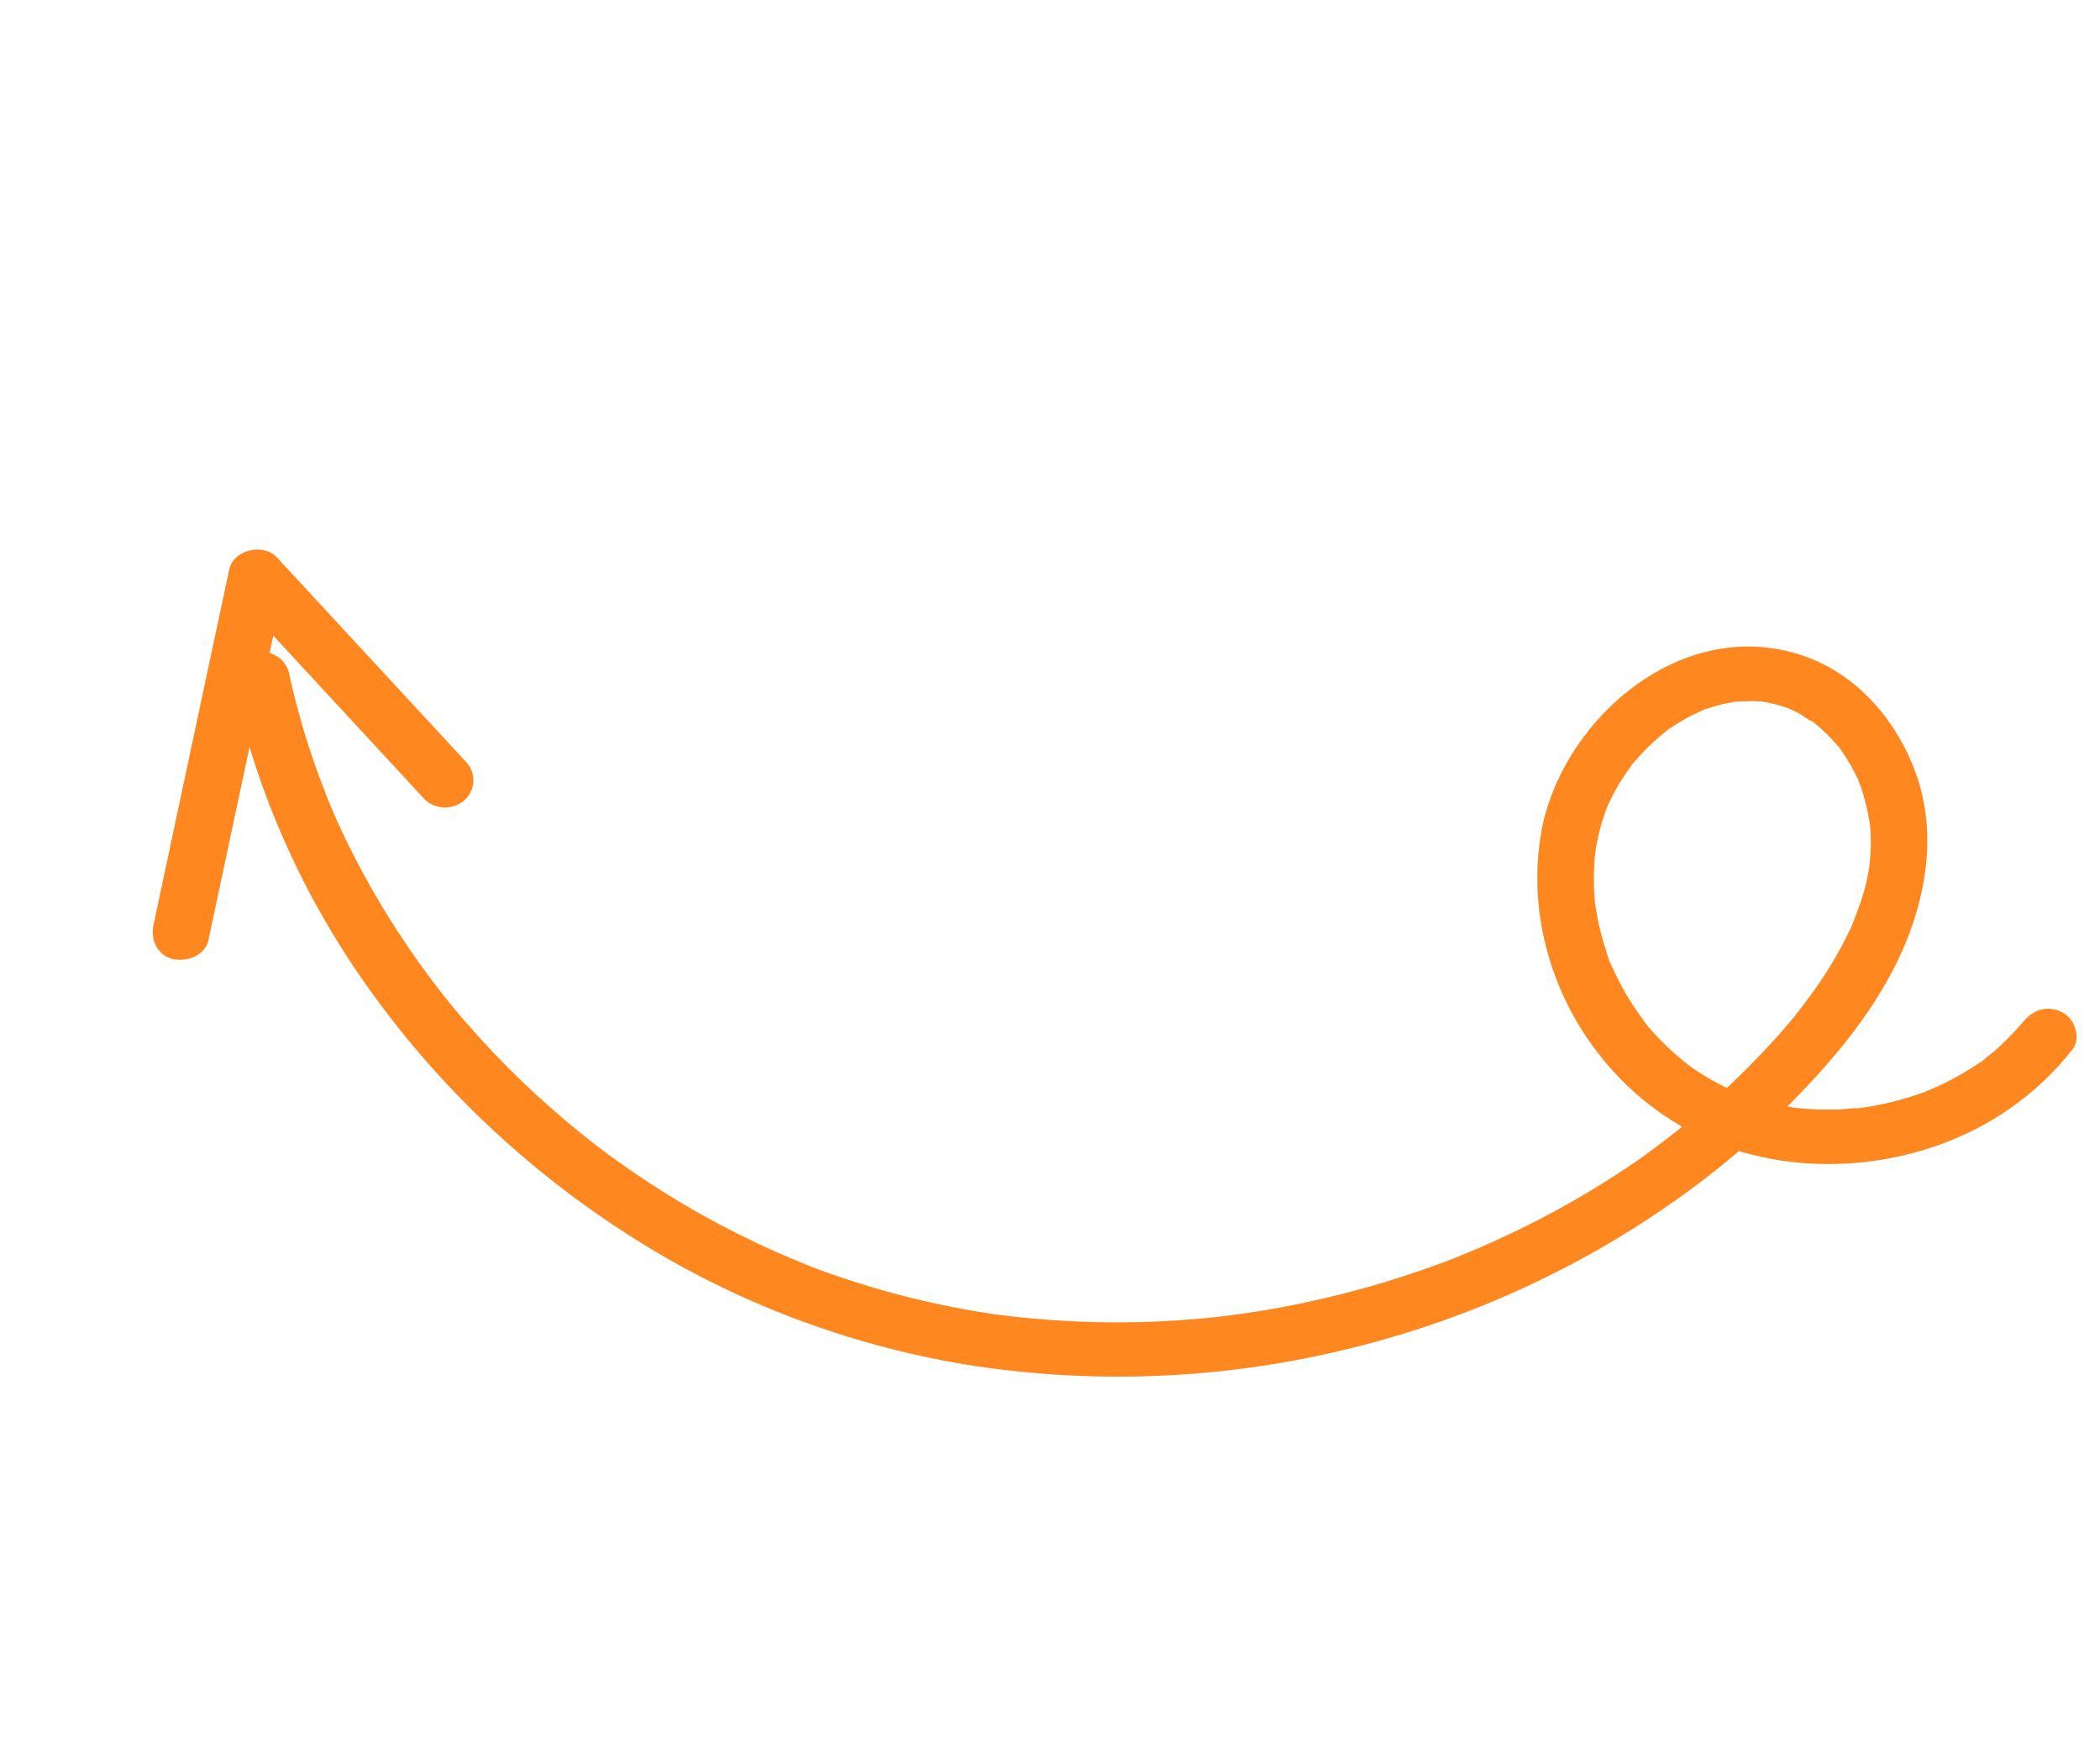 <svg width="181" height="152" viewBox="0 0 181 152" fill="none" xmlns="http://www.w3.org/2000/svg">
<path d="M174.373 88.098C174.021 88.552 174.705 87.705 174.339 88.117L174.126 88.367C173.945 88.577 173.76 88.779 173.575 88.981C173.197 89.383 172.804 89.767 172.403 90.15C172.003 90.532 171.57 90.879 171.136 91.215C170.984 91.376 170.804 91.511 170.604 91.614L170.859 91.434L170.587 91.623L170.183 91.895C169.249 92.504 168.272 93.05 167.258 93.529C166.815 93.736 166.334 93.935 165.869 94.132C166.409 93.938 165.319 94.359 165.869 94.132L165.553 94.248C165.259 94.353 164.964 94.447 164.669 94.541C163.61 94.876 162.529 95.141 161.432 95.337C161.15 95.386 160.873 95.434 160.595 95.47L160.17 95.527C160.001 95.547 159.613 95.541 160.204 95.508C159.642 95.515 159.077 95.609 158.511 95.629C157.381 95.673 156.248 95.639 155.123 95.526C154.95 95.511 154.041 95.457 154.74 95.49C154.485 95.463 154.232 95.419 153.983 95.359C153.398 95.26 152.82 95.135 152.245 94.986C151.671 94.838 151.272 94.719 150.794 94.562C150.527 94.474 150.257 94.383 149.994 94.282C149.979 94.258 149.43 94.047 149.811 94.213C150.193 94.379 149.545 94.099 149.477 94.07C148.456 93.621 147.473 93.095 146.539 92.498C146.327 92.359 146.112 92.216 145.901 92.071C145.884 92.043 145.402 91.737 145.738 91.96C146.074 92.183 145.614 91.865 145.584 91.844C145.136 91.498 144.699 91.136 144.28 90.764C143.444 90.02 142.667 89.218 141.954 88.366C141.93 88.325 141.582 87.893 141.836 88.225C142.09 88.557 141.766 88.107 141.741 88.066C141.59 87.868 141.452 87.683 141.294 87.456C140.953 86.978 140.633 86.488 140.328 85.984C140.071 85.552 139.813 85.12 139.595 84.667C139.454 84.43 139.341 84.174 139.224 83.919C139.154 83.802 139.097 83.677 139.051 83.544C138.949 83.373 138.638 82.916 138.99 83.442C138.755 82.997 138.578 82.527 138.463 82.041C138.276 81.49 138.114 80.931 137.97 80.368C137.827 79.804 137.716 79.341 137.637 78.846C137.589 78.576 137.545 78.303 137.509 78.032C137.486 77.899 137.4 77.622 137.519 78.145C137.487 77.977 137.467 77.808 137.461 77.638C137.359 76.545 137.347 75.447 137.424 74.352C137.442 74.078 137.46 73.794 137.5 73.53L137.542 73.201C137.599 72.631 137.45 73.702 137.548 73.144C137.645 72.585 137.751 72.06 137.89 71.522C138.028 70.984 138.165 70.539 138.342 70.056C138.422 69.83 138.509 69.606 138.6 69.379C138.63 69.363 138.854 68.854 138.672 69.205L138.828 68.896C139.296 67.939 139.851 67.024 140.487 66.16C140.62 65.952 140.772 65.755 140.94 65.572C140.479 66.004 140.872 65.657 140.979 65.551L141.192 65.302C141.575 64.87 141.984 64.455 142.406 64.061C142.828 63.667 143.184 63.362 143.592 63.04L143.857 62.838C143.378 63.156 144.311 62.48 143.857 62.838L144.54 62.39C144.997 62.101 145.47 61.835 145.956 61.594L146.617 61.288L146.983 61.133C146.431 61.318 147.504 60.906 146.983 61.133C147.535 60.949 147.932 60.827 148.426 60.706C148.659 60.651 148.897 60.603 149.13 60.558L149.6 60.483L149.758 60.463C150.02 60.429 149.968 60.436 149.598 60.479C149.598 60.479 150.938 60.43 151.035 60.432C151.3 60.44 151.57 60.456 151.838 60.479C151.886 60.485 152.436 60.533 152.006 60.496C151.576 60.458 152.271 60.541 152.342 60.557C152.837 60.654 153.325 60.781 153.803 60.939L154.203 61.079C154.546 61.19 153.656 60.835 154.167 61.066C154.451 61.192 154.718 61.307 154.997 61.464C155.447 61.696 155.864 62.074 156.338 62.281C155.964 62.128 156.064 62.068 156.235 62.203L156.632 62.527C156.842 62.7 157.048 62.885 157.245 63.074C157.645 63.455 158.023 63.855 158.378 64.274C158.57 64.493 158.514 64.275 158.305 64.151C158.407 64.247 158.492 64.358 158.556 64.479C158.744 64.737 158.916 64.989 159.074 65.234C159.373 65.703 159.647 66.186 159.895 66.681C160.009 66.873 160.085 67.085 160.177 67.289C160.426 67.812 159.991 66.775 160.194 67.317C160.253 67.474 160.317 67.628 160.364 67.764C160.73 68.82 160.997 69.906 161.161 71.007C161.187 71.154 161.286 71.387 161.153 70.898C161.178 71.035 161.191 71.174 161.191 71.314C161.214 71.56 161.241 71.825 161.238 72.058C161.26 72.639 161.247 73.222 161.201 73.801C161.179 74.082 161.155 74.359 161.129 74.632C161.114 74.72 161.015 75.334 161.11 74.771L161.05 75.137C160.937 75.736 160.803 76.347 160.634 76.938C160.466 77.53 160.245 78.128 160.027 78.714C159.922 79.002 159.805 79.291 159.693 79.578L159.546 79.92C159.319 80.49 159.756 79.484 159.489 80.053C158.956 81.185 158.359 82.289 157.7 83.359C157.031 84.441 156.301 85.486 155.524 86.501C155.354 86.728 155.179 86.957 154.997 87.184L154.7 87.559C155.029 87.161 154.793 87.439 154.734 87.54C154.283 88.075 153.833 88.613 153.366 89.139C150.203 92.694 146.667 95.933 142.814 98.806L142.078 99.347C141.94 99.449 141.718 99.504 142.168 99.299C142.063 99.363 141.964 99.434 141.871 99.513C141.325 99.898 140.777 100.28 140.217 100.651C139.234 101.309 138.231 101.952 137.21 102.566C135.131 103.826 133.021 104.968 130.845 106.026C129.743 106.561 128.638 107.07 127.498 107.56C126.964 107.79 126.425 108.016 125.881 108.237L125.109 108.545L124.681 108.711C124.061 108.953 125.003 108.596 124.515 108.773C122.263 109.609 119.98 110.365 117.66 111.011C115.341 111.657 112.867 112.235 110.438 112.688C109.219 112.914 107.997 113.11 106.773 113.278C106.22 113.357 105.668 113.428 105.118 113.491L105.012 113.504L104.642 113.548L103.535 113.654C98.667 114.102 93.766 114.099 88.899 113.643C88.305 113.596 87.729 113.53 87.145 113.462L86.324 113.366L86.084 113.333L85.66 113.277C84.469 113.1 83.281 112.9 82.095 112.666C79.705 112.197 77.342 111.611 75.015 110.912C73.844 110.559 72.675 110.18 71.51 109.774C70.963 109.578 70.421 109.38 69.879 109.171L69.13 108.864C68.549 108.638 69.608 109.059 69.031 108.82L68.523 108.614C66.298 107.688 64.124 106.662 62.002 105.536C59.88 104.41 57.818 103.188 55.815 101.869C54.802 101.203 53.81 100.515 52.828 99.805C52.468 99.552 52.828 99.805 52.893 99.857C52.746 99.753 52.601 99.642 52.466 99.548C52.331 99.454 52.08 99.261 51.889 99.111C51.358 98.713 50.839 98.297 50.319 97.888C46.593 94.906 43.163 91.604 40.072 88.025C39.698 87.596 39.331 87.159 38.969 86.723L38.462 86.097C38.445 86.069 38.069 85.609 38.322 85.93C38.576 86.251 38.123 85.671 38.081 85.619C37.365 84.701 36.671 83.769 35.998 82.821C34.635 80.906 33.371 78.932 32.204 76.901C31.021 74.846 29.941 72.736 28.982 70.592C28.872 70.35 28.769 70.109 28.663 69.865L28.489 69.458C28.317 69.055 28.506 69.487 28.542 69.548C28.264 68.965 28.047 68.344 27.82 67.745C27.405 66.676 27.02 65.592 26.668 64.505C25.963 62.351 25.373 60.167 24.897 57.953C24.818 57.655 24.679 57.374 24.486 57.127C24.293 56.88 24.051 56.672 23.774 56.514C23.496 56.355 23.189 56.251 22.869 56.206C22.549 56.161 22.223 56.176 21.91 56.251C21.284 56.415 20.75 56.803 20.417 57.333C20.084 57.863 19.979 58.495 20.124 59.097C22.243 68.727 26.384 77.851 32.299 85.922C38.278 94.132 45.841 101.188 54.585 106.714C63.194 112.175 72.897 115.88 83.083 117.598C93.479 119.277 104.12 118.969 114.388 116.693C124.523 114.459 134.11 110.385 142.624 104.696C146.967 101.811 150.982 98.502 154.605 94.825C158.311 91.042 161.767 86.849 163.909 82.061C166.05 77.274 166.957 71.8 165.151 66.721C163.427 61.921 159.751 57.644 154.465 56.232C144.142 53.478 134.438 62.591 132.838 71.75C131.133 81.493 135.963 91.883 144.884 97.066C153.435 102.034 165.133 101.188 173.152 95.61C175.239 94.163 177.087 92.425 178.633 90.456C179.404 89.47 178.824 87.791 177.741 87.254C176.449 86.604 175.2 87.045 174.373 88.098Z" fill="#FF8720"/>
<path d="M40.113 65.615C34.698 59.765 29.285 53.912 23.872 48.054C22.687 46.775 20.11 47.388 19.757 49.086L14.655 73.03L13.219 79.791C12.971 81.001 13.575 82.377 14.934 82.674C16.159 82.945 17.691 82.325 17.963 81.043C19.667 73.061 21.367 65.078 23.062 57.094L24.501 50.337L20.383 51.365C25.8 57.217 31.213 63.071 36.623 68.926C37.086 69.362 37.712 69.606 38.363 69.604C39.014 69.603 39.638 69.356 40.098 68.918C40.547 68.472 40.799 67.879 40.8 67.261C40.802 66.644 40.553 66.05 40.105 65.602L40.113 65.615Z" fill="#FF8720"/>
</svg>
